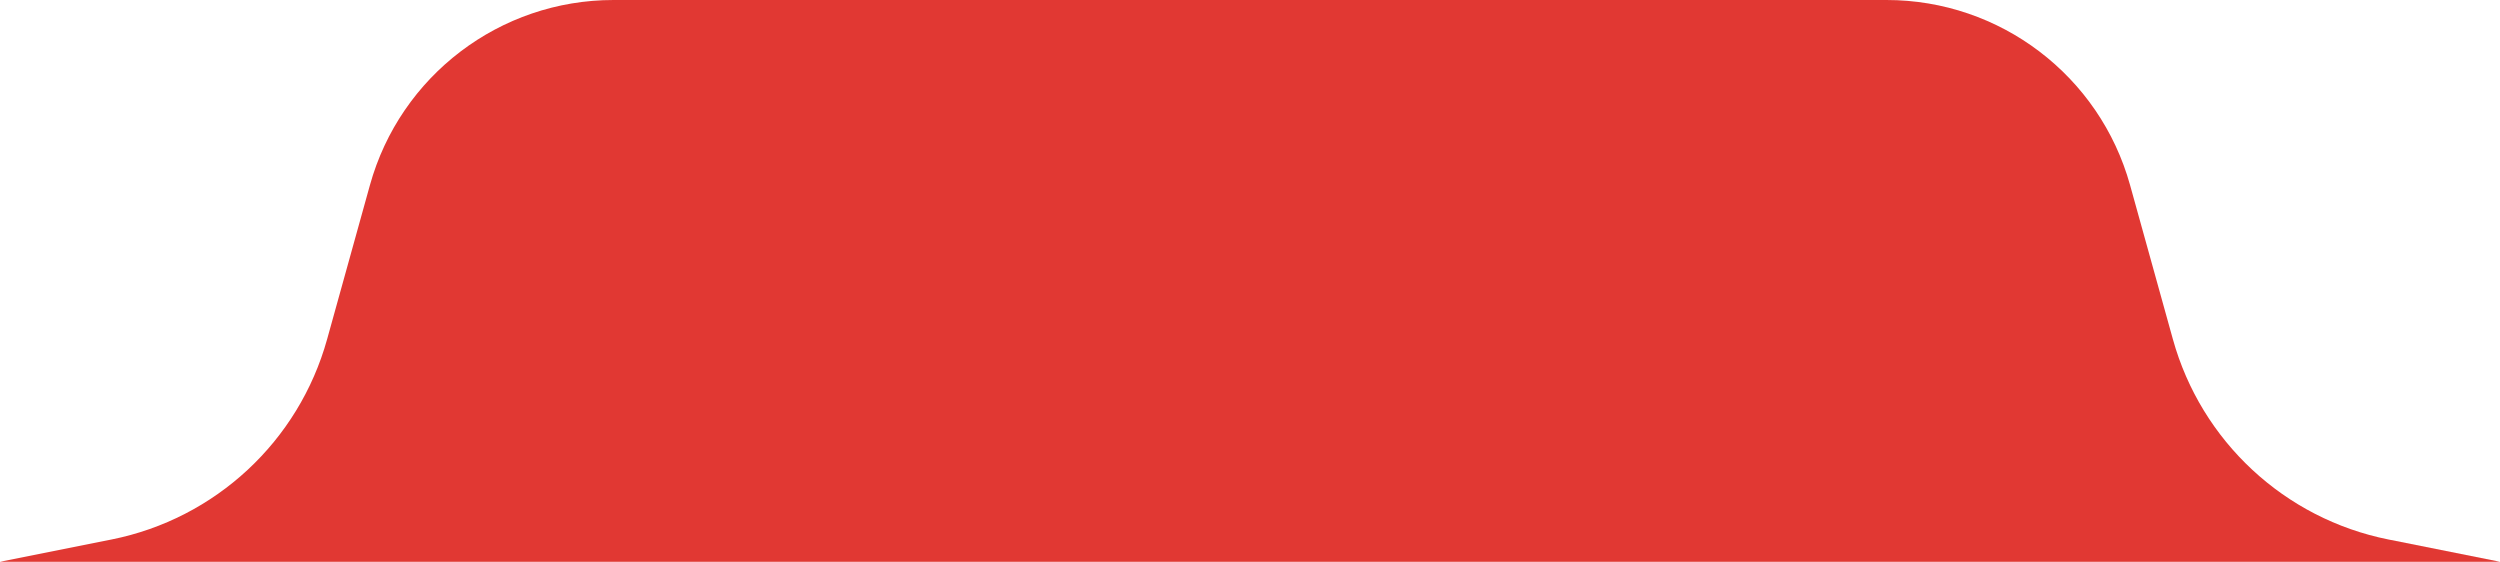 <svg width="445" height="100" viewBox="0 0 445 100" fill="none" xmlns="http://www.w3.org/2000/svg">
<path d="M65.846 32.956C71.256 13.479 88.99 0 109.204 0H335.796C356.01 0 373.744 13.479 379.154 32.956L386.773 60.382C391.819 78.548 406.655 92.331 425.143 96.029L445 100H0L19.857 96.029C38.345 92.331 53.181 78.548 58.227 60.382L65.846 32.956Z" fill="#E13833"/>
</svg>
